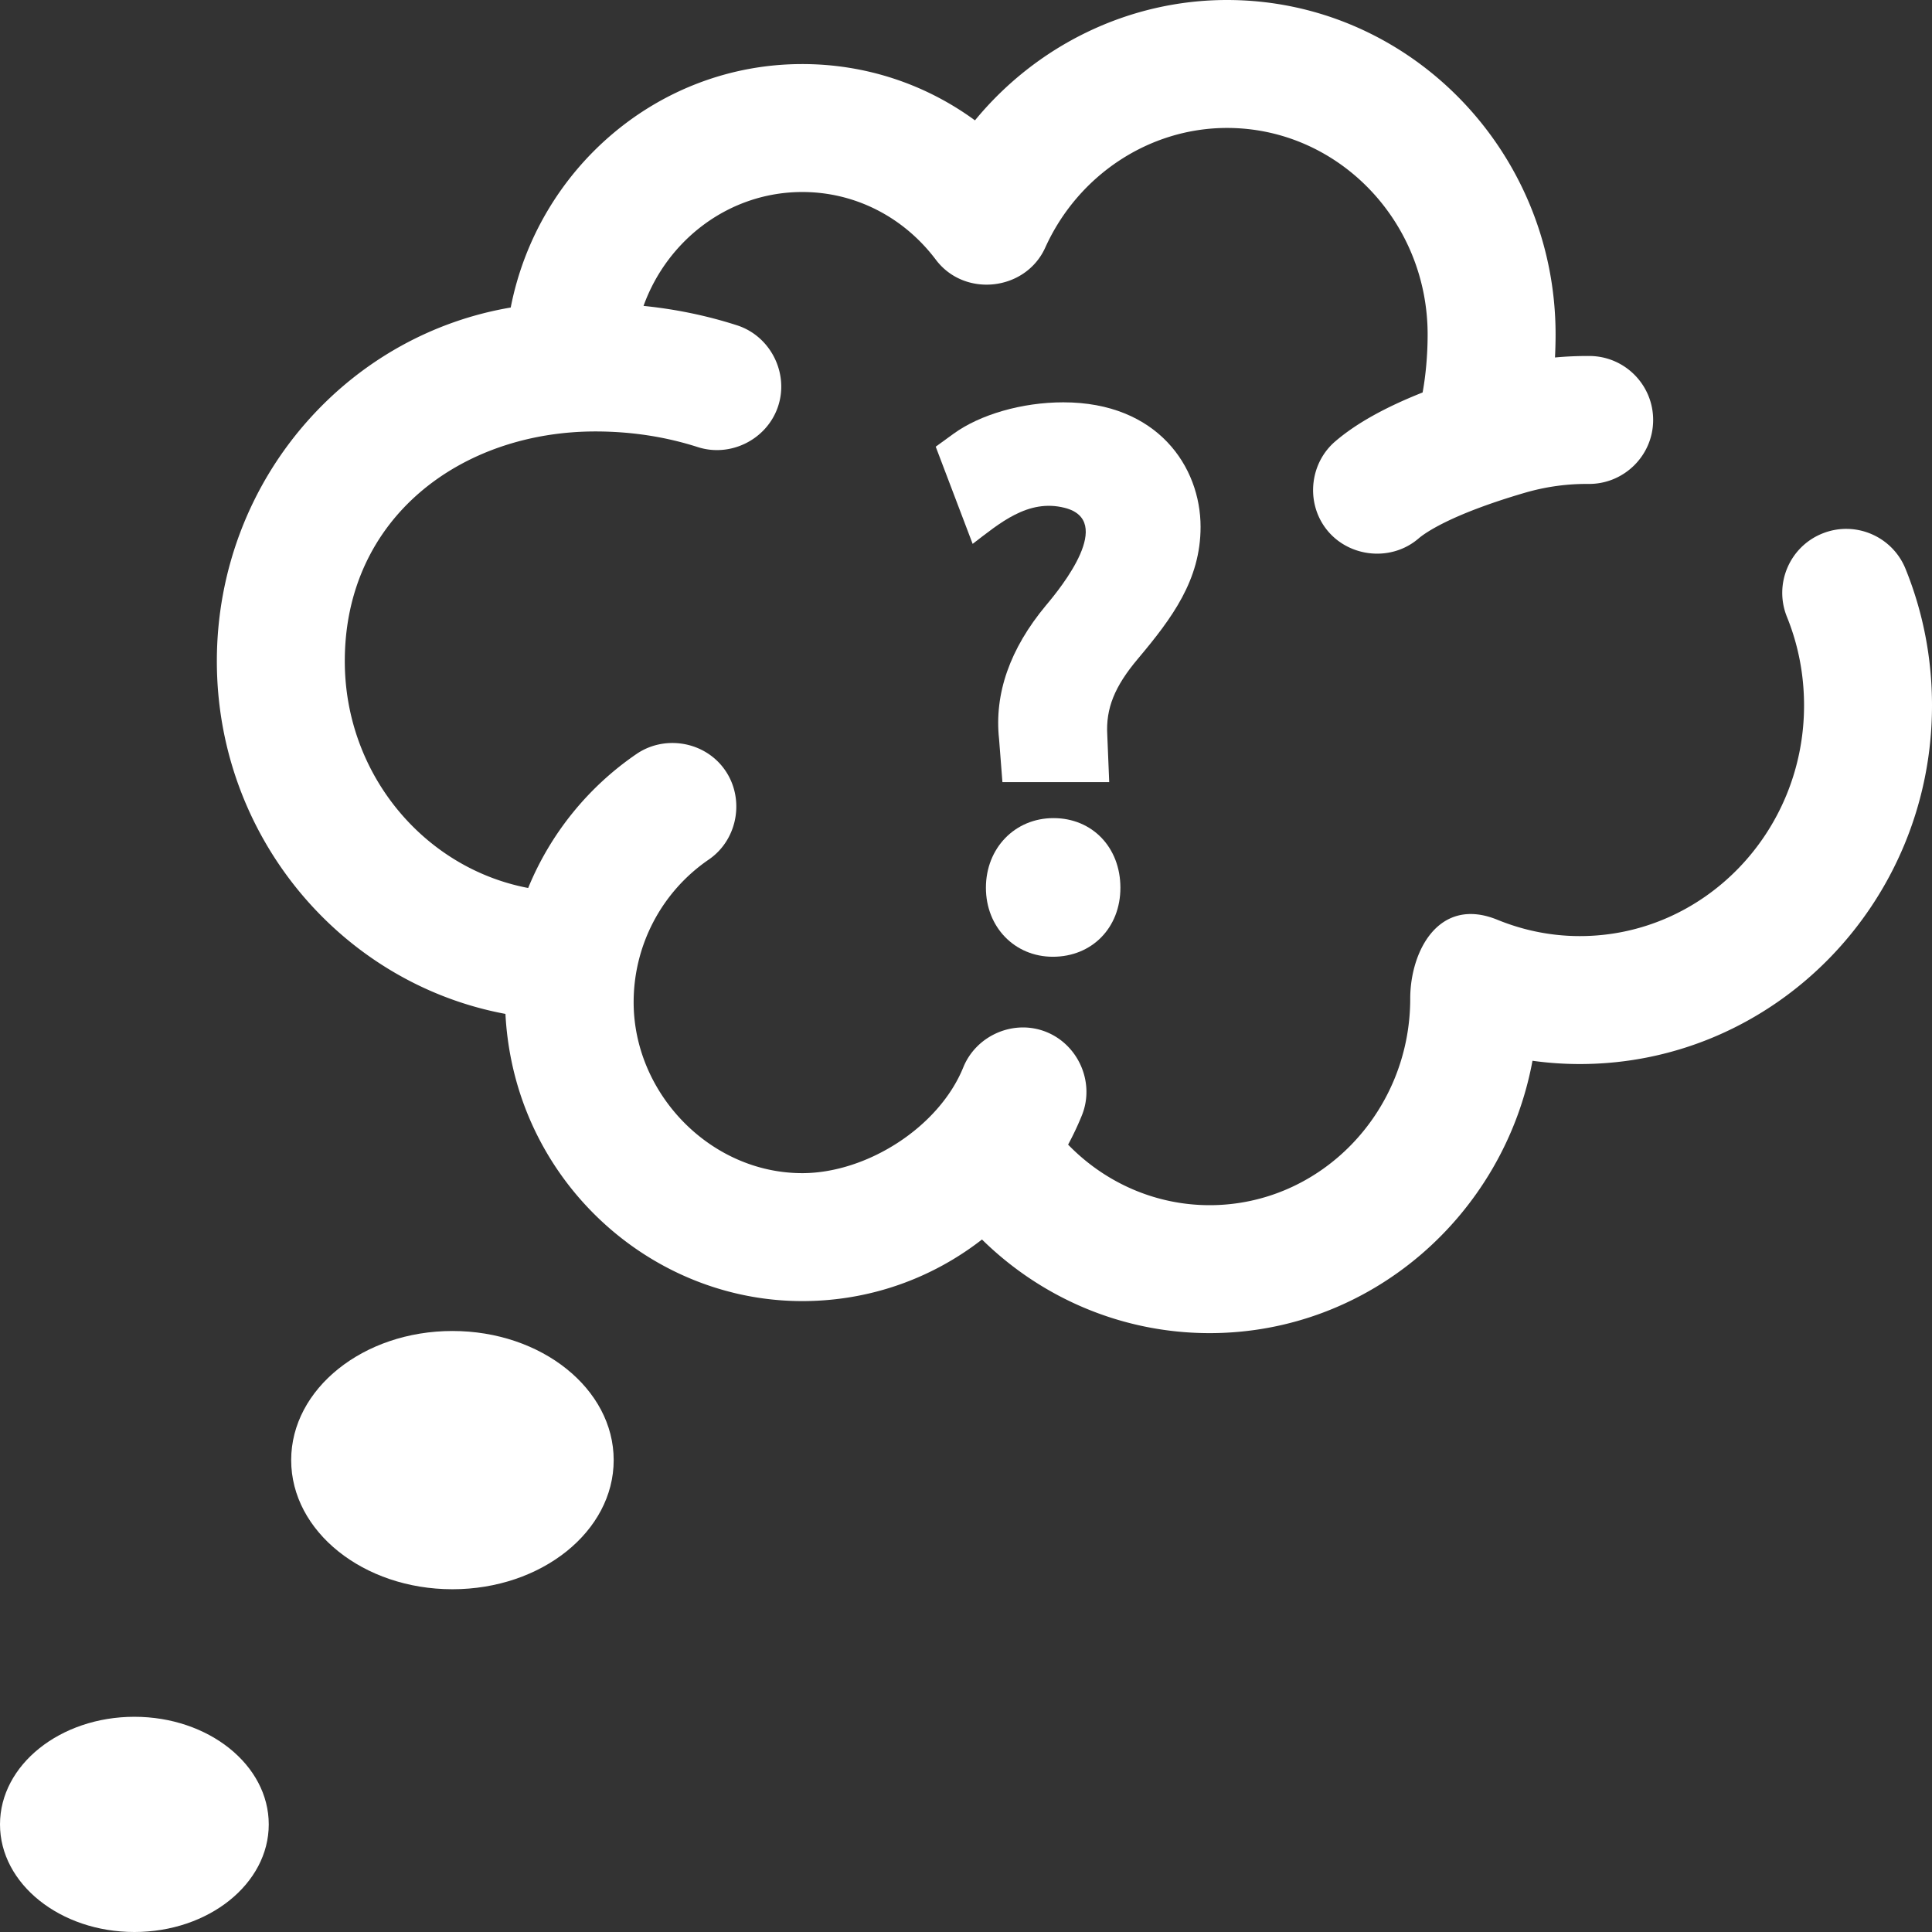<svg xmlns="http://www.w3.org/2000/svg" version="1.1" xmlns:xlink="http://www.w3.org/1999/xlink" width="300" height="300" x="0" y="0" viewBox="0 0 468 468" style="user-select: auto;" xml:space="preserve" class=""><rect x="0" y="0" width="468" height="468" fill="#333333" stroke="none"/><g style="user-select: auto;"><ellipse cx="109.595" cy="353.693" fill="white" rx="39.062" ry="31.279" opacity="1" data-original="white" class="" style="user-select: auto;"></ellipse><ellipse cx="32.551" cy="441.934" fill="white" rx="32.551" ry="26.066" opacity="1" data-original="white" class="" style="user-select: auto;"></ellipse><path fill="white" d="M257.569 97.457c-9.945 0-20.151 2.93-26.634 7.644l-4.269 3.102 8.945 23.542c6.467-4.931 13.379-10.99 22.283-8.732 12.167 3.086-.676 19.084-4.513 23.622-8.743 10.498-12.567 21.406-11.367 32.422l.81 10.399h25.869l-.469-11.424c-.376-6.408 1.765-11.744 7.394-18.423 8.32-9.898 15.206-19.137 15.206-31.988.002-14.526-10.405-30.164-33.255-30.164zM255.191 198.175c-9.331 0-16.366 7.253-16.366 16.871 0 9.53 6.97 16.715 16.212 16.715 9.483 0 16.366-7.03 16.366-16.715-.001-9.775-6.818-16.871-16.212-16.871z" opacity="1" data-original="white" class="" style="user-select: auto;"></path><path fill="white" d="M461.589 137.798c-3.212-7.934-12.248-11.76-20.18-8.548-7.933 3.212-11.76 12.247-8.547 20.18 2.75 6.792 4.145 14.01 4.145 21.45 0 30.81-24.366 55.876-54.315 55.876-6.814 0-13.533-1.331-19.972-3.956-14.14-5.768-21.112 7.541-21.112 19.108 0 27.586-21.8 50.03-48.597 50.03-12.977 0-25.247-5.355-34.279-14.67a71.346 71.346 0 0 0 3.333-7.07c3.355-8.272-1.179-17.894-9.669-20.601-7.609-2.426-16.046 1.547-19.049 8.941-5.913 14.569-23.448 25.64-39.007 25.64-22.278 0-40.848-19.29-40.848-41.409 0-13.838 6.801-26.752 18.192-34.547 7.49-5.125 8.929-15.92 3.045-22.841-5.07-5.963-14.093-7.154-20.547-2.738a72.724 72.724 0 0 0-26.239 32.459c-25.242-4.798-44.421-27.612-44.421-54.947 0-34.853 28.327-55.642 60.711-55.642 8.631 0 16.976 1.275 24.801 3.79 7.901 2.538 16.612-1.798 19.359-9.624 2.854-8.128-1.677-17.248-9.875-19.883-7.289-2.343-14.866-3.913-22.633-4.695 5.8-16.092 20.851-27.589 38.456-27.589 12.707 0 24.503 5.98 32.361 16.406 6.957 9.231 21.739 7.578 26.495-2.942 7.963-17.607 25.246-28.984 44.03-28.984 26.796 0 48.597 22.443 48.597 50.03 0 4.89-.448 9.874-1.215 14.049-9.174 3.639-16.181 7.564-21.189 11.87-5.897 5.07-7.064 13.974-2.735 20.411 5.096 7.578 16.014 9.048 22.941 3.089 1.46-1.255 7.625-5.761 25.697-11.058a53.278 53.278 0 0 1 15.492-2.157c8.524.065 15.559-6.797 15.636-15.356.078-8.558-6.797-15.559-15.355-15.636a85.073 85.073 0 0 0-8.422.362c.112-2.273.145-4.196.145-5.574C376.817 36.347 341.113 0 297.227 0c-23.829 0-46.137 10.997-61.055 29.156-12.043-8.811-26.544-13.637-41.832-13.637-34.896 0-64.074 25.394-70.625 58.974-18.657 3.167-35.746 12.561-48.688 26.89-14.508 16.063-22.498 36.935-22.498 58.772 0 42.547 30.192 78.048 69.907 85.451a75.555 75.555 0 0 0 1.514 11.643l.005.026c7.049 33.547 36.65 57.896 70.386 57.896 16.011 0 31.162-5.295 43.532-14.919 14.672 14.422 34.325 22.679 55.138 22.679 38.837 0 71.266-28.462 78.214-65.974a83.19 83.19 0 0 0 11.467.792c47.039 0 85.308-38.97 85.308-86.87 0-11.446-2.157-22.576-6.411-33.081z" opacity="1" data-original="white" class="" style="user-select: auto;"></path></g></svg>

